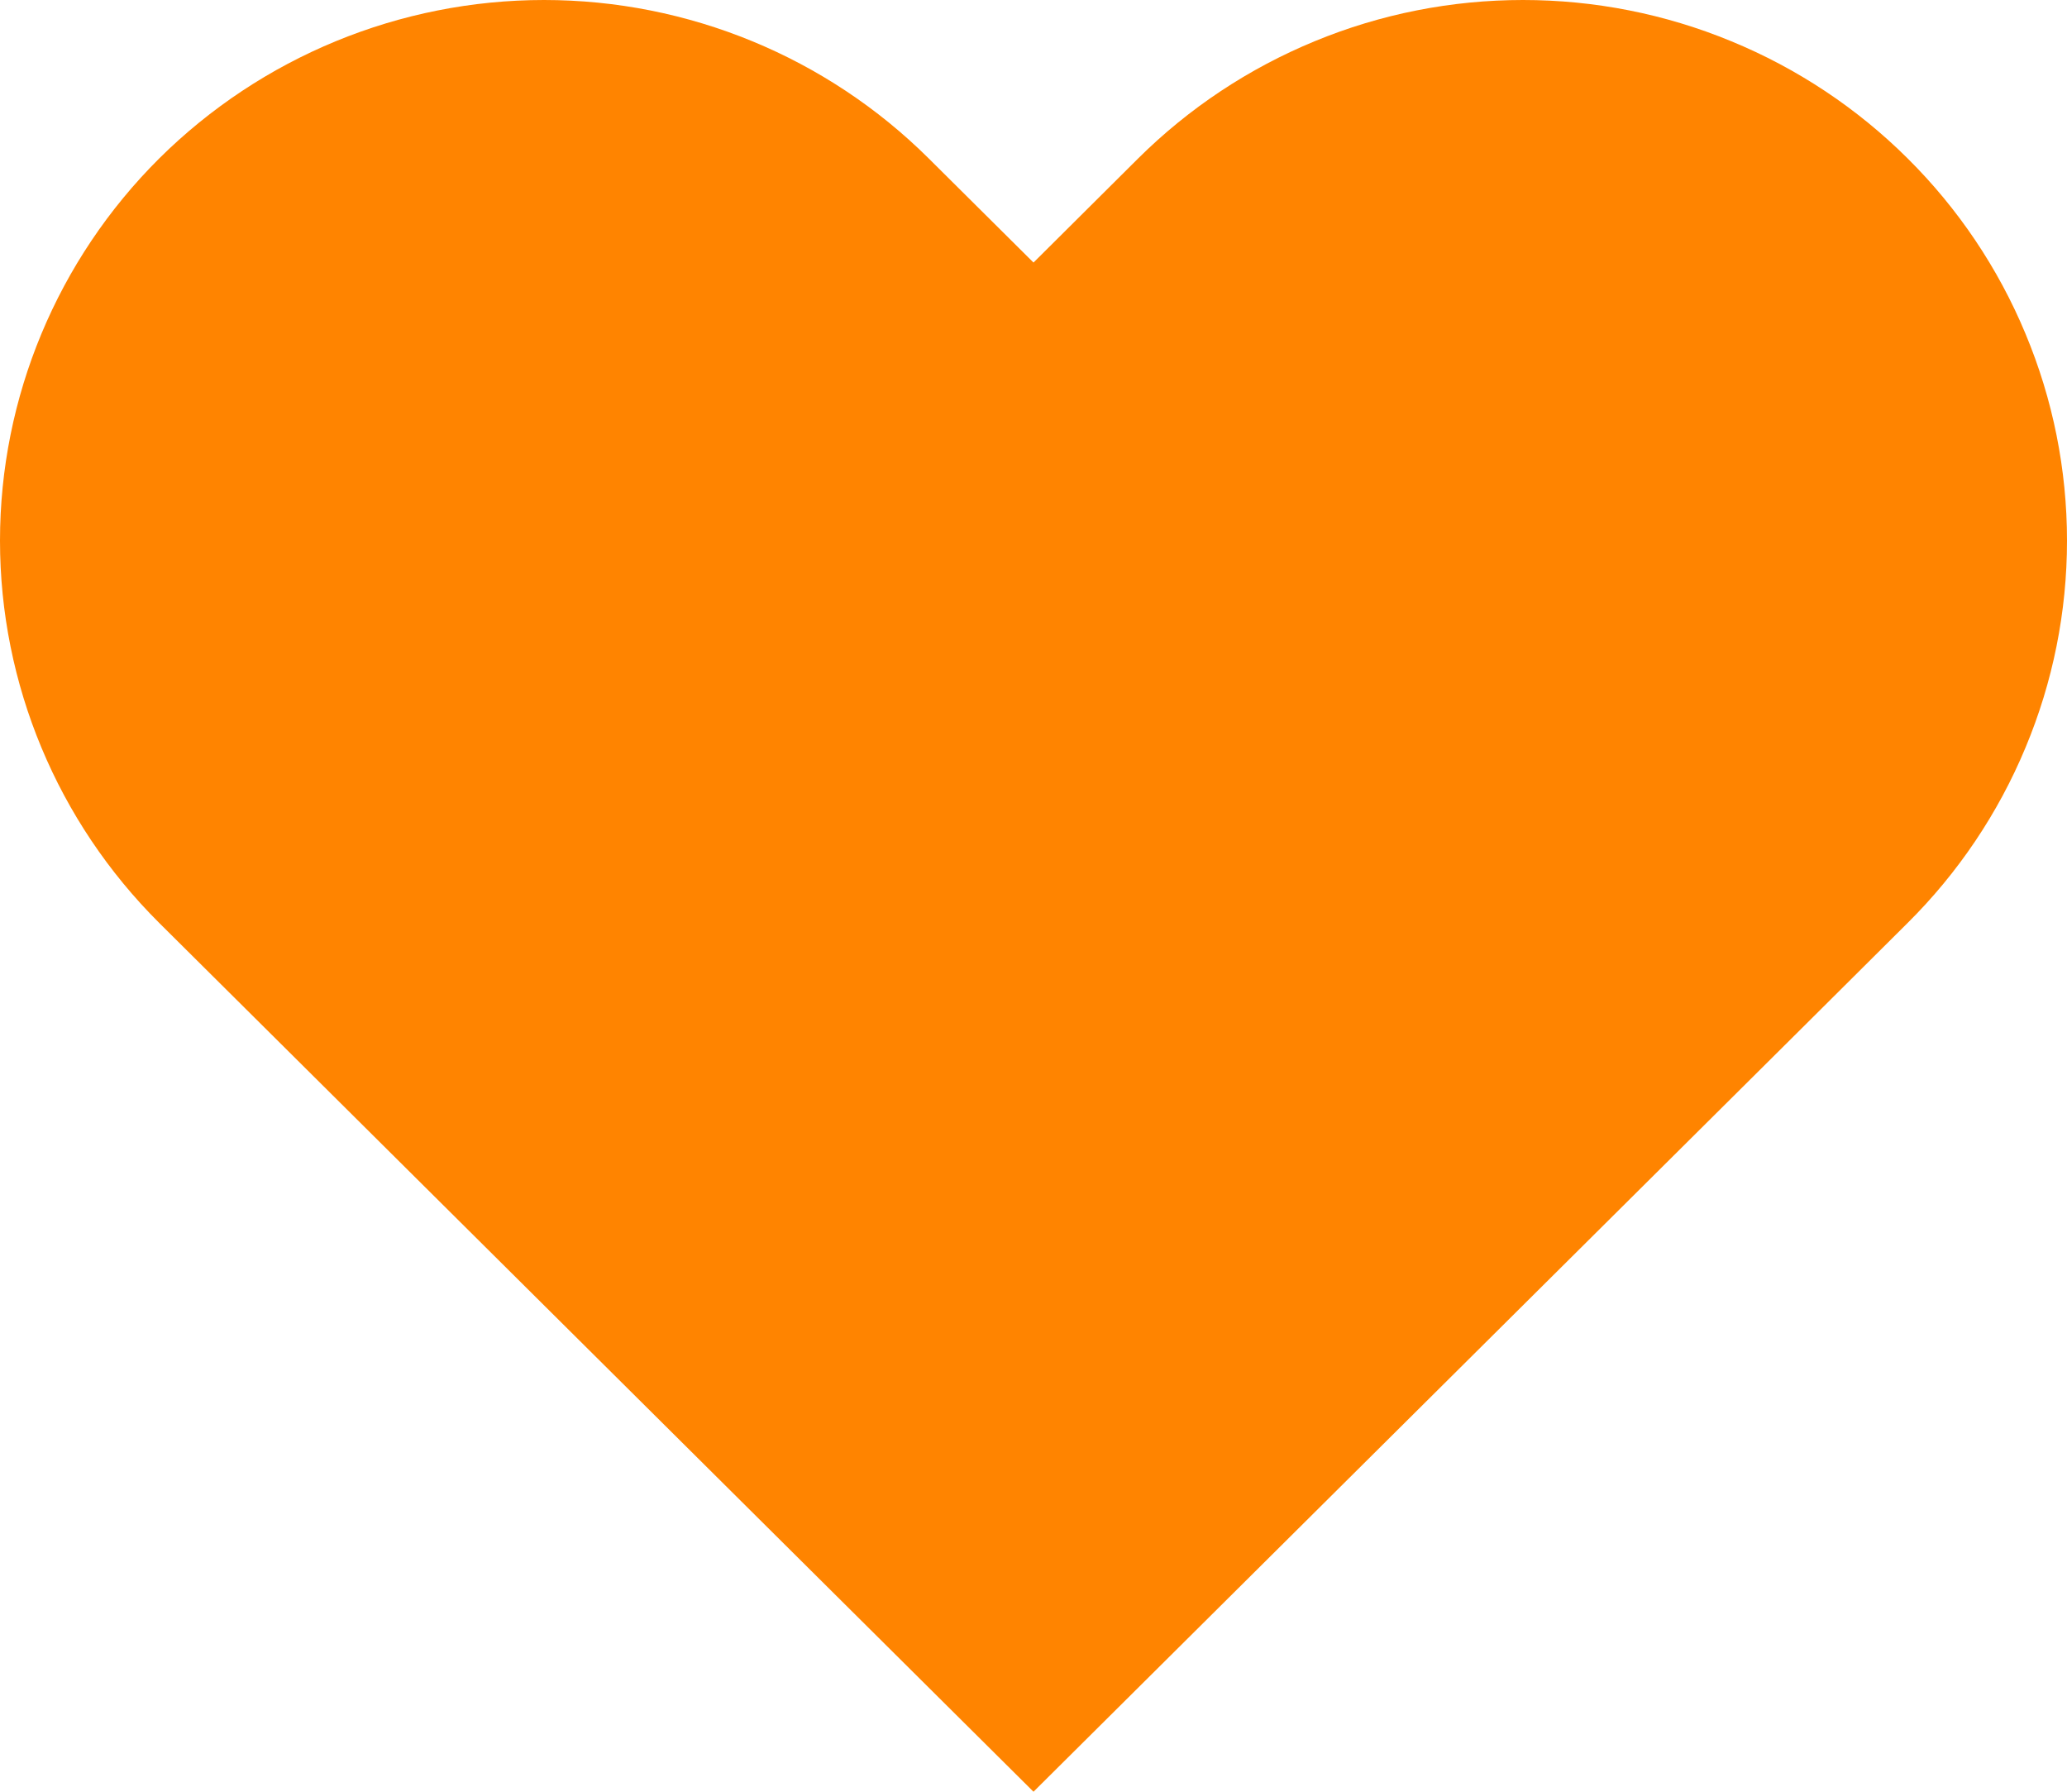 <svg width="15" height="13" viewBox="0 0 15 13" fill="none" xmlns="http://www.w3.org/2000/svg">
<path d="M13.843 1.149C13.477 0.785 13.042 0.496 12.563 0.299C12.084 0.101 11.57 0 11.052 0C10.534 0 10.02 0.101 9.541 0.299C9.062 0.496 8.627 0.785 8.26 1.149L7.5 1.905L6.739 1.149C5.999 0.414 4.995 0 3.948 0C2.901 0 1.897 0.414 1.156 1.149C0.416 1.885 7.80073e-09 2.883 0 3.923C-7.80073e-09 4.963 0.416 5.961 1.156 6.697L1.917 7.453L7.5 13L13.083 7.453L13.843 6.697C14.21 6.333 14.501 5.9 14.699 5.424C14.898 4.948 15 4.438 15 3.923C15 3.408 14.898 2.898 14.699 2.422C14.501 1.946 14.21 1.513 13.843 1.149Z" fill="#FF8400"/>
</svg>
